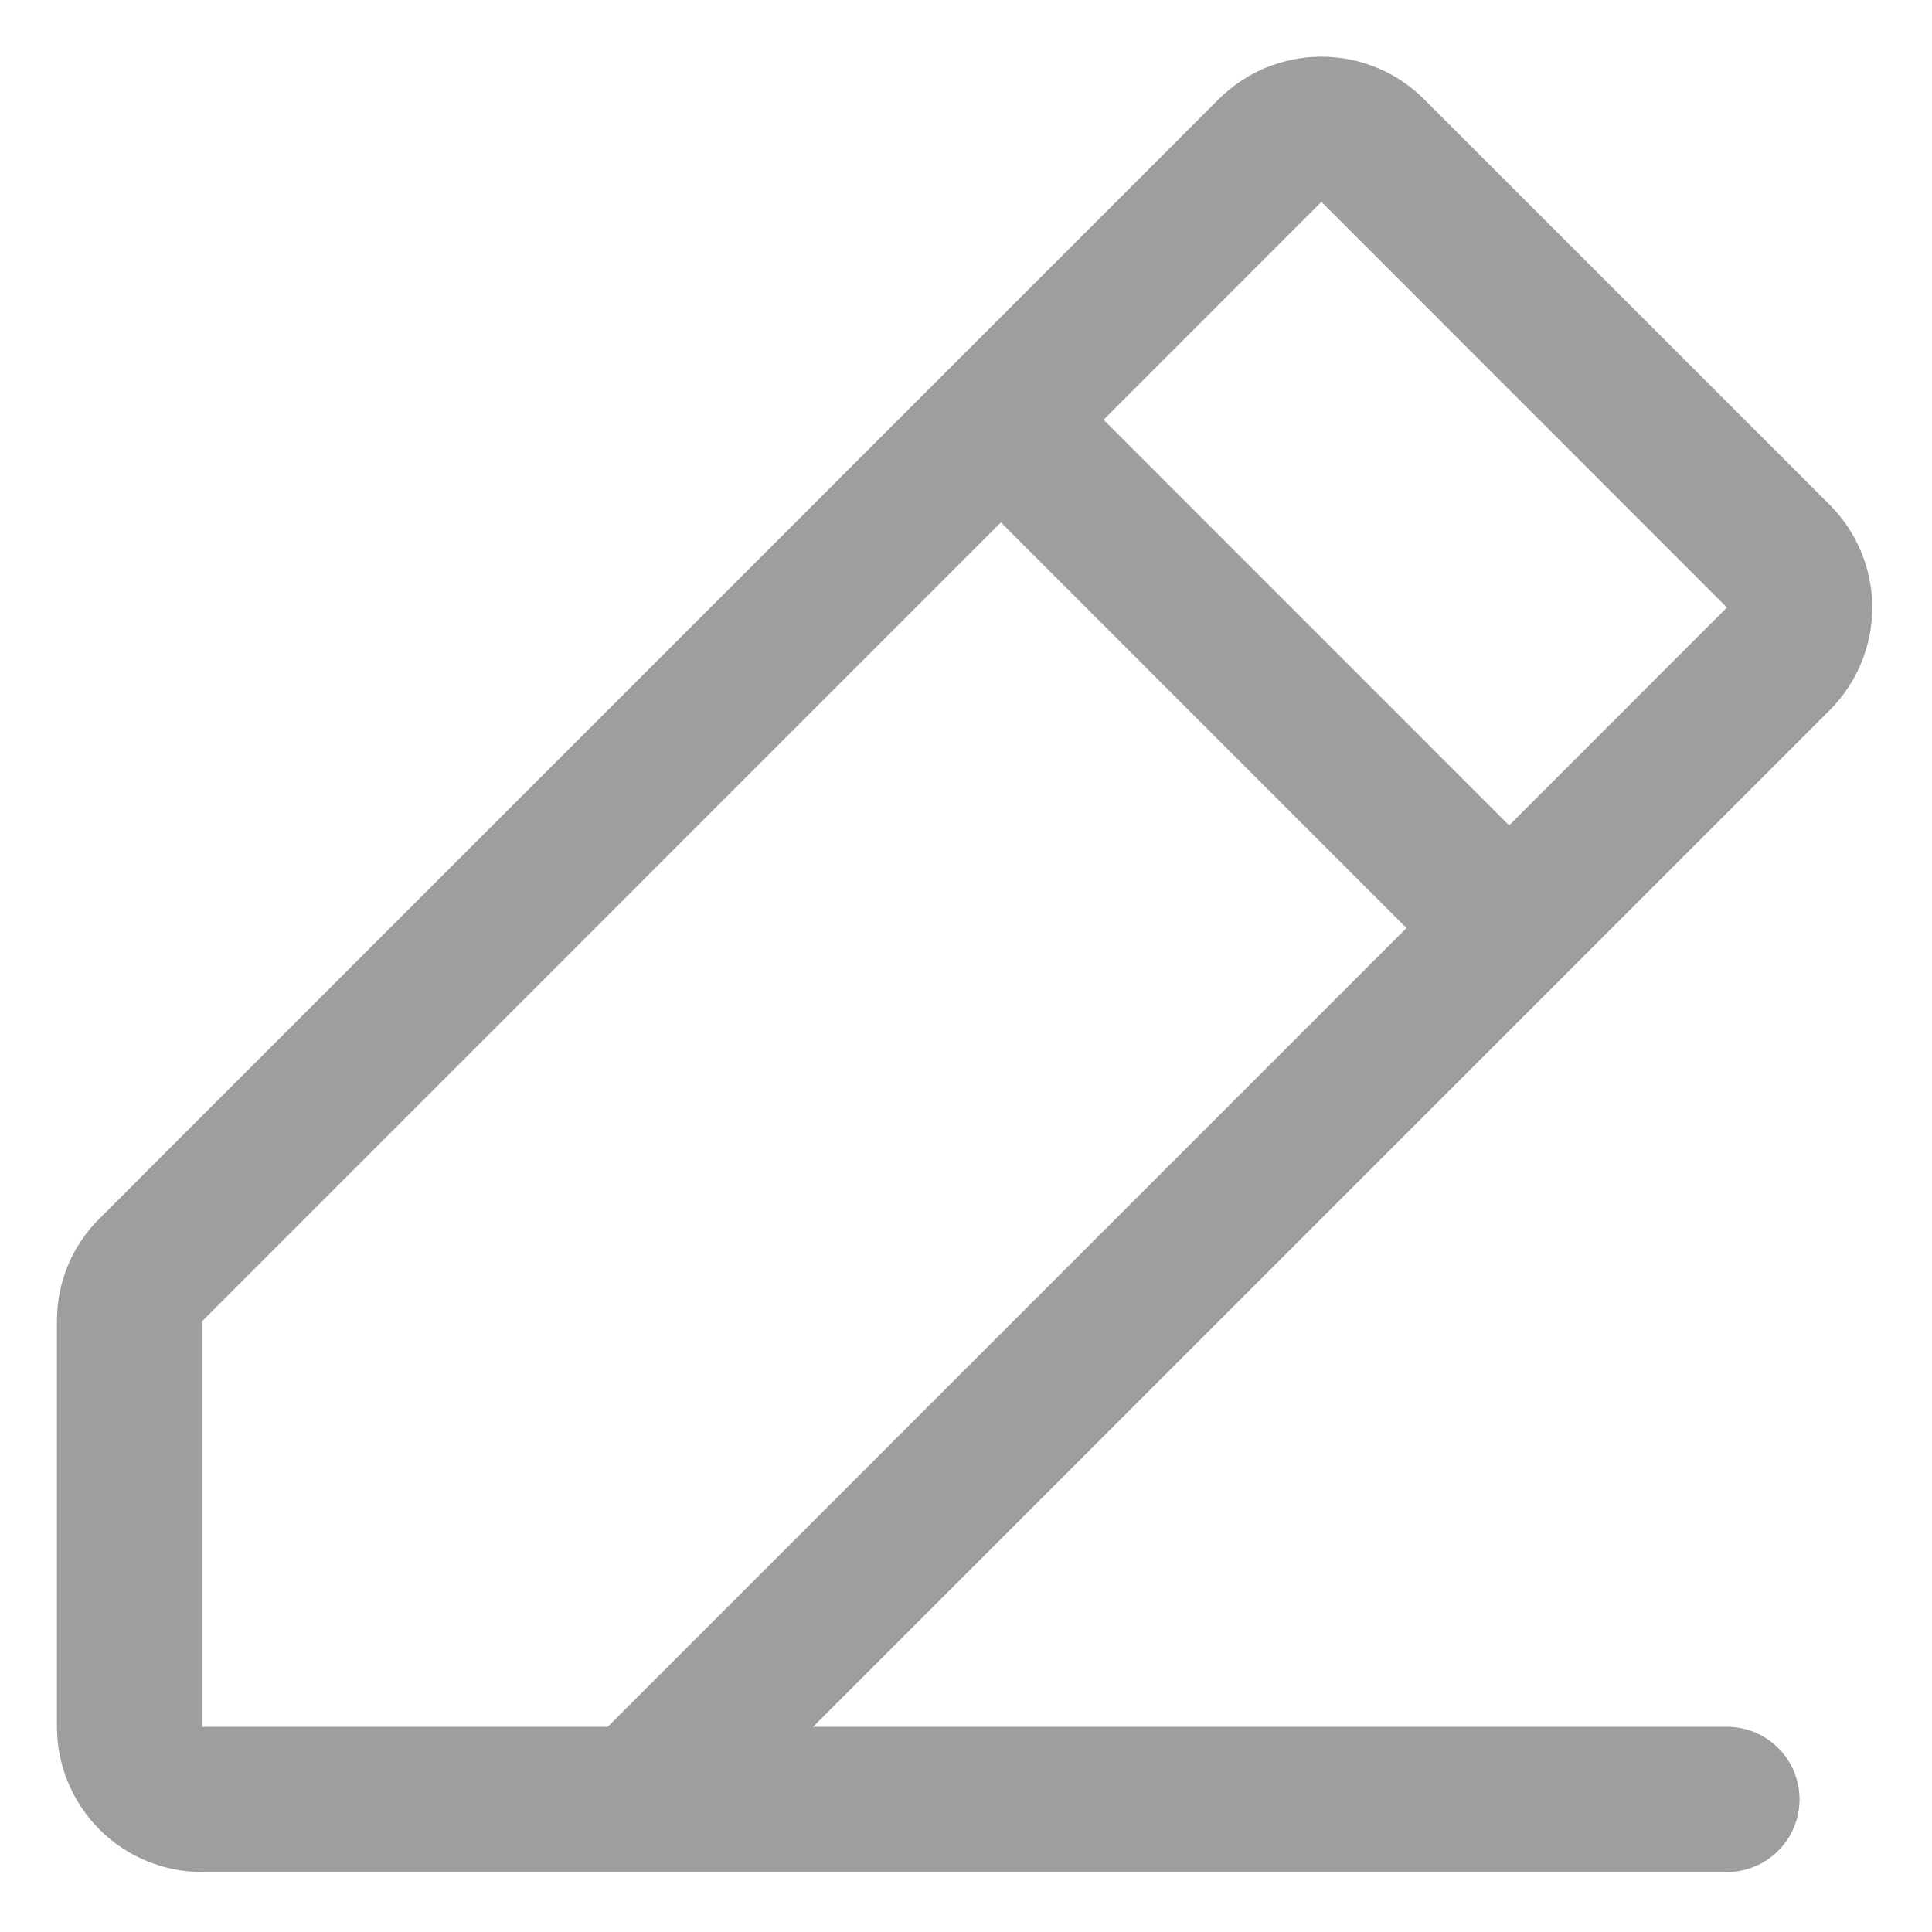 <svg width="23" height="23" viewBox="0 0 23 23" fill="none" xmlns="http://www.w3.org/2000/svg">
<path d="M21.782 6.009L16.953 1.181C16.793 1.021 16.602 0.893 16.392 0.806C16.183 0.72 15.958 0.675 15.731 0.675C15.504 0.675 15.279 0.72 15.069 0.806C14.859 0.893 14.669 1.021 14.508 1.181L1.185 14.506C1.023 14.666 0.895 14.856 0.808 15.066C0.721 15.276 0.677 15.501 0.678 15.728V20.557C0.678 21.015 0.86 21.455 1.184 21.779C1.508 22.104 1.948 22.286 2.407 22.286H20.559C20.788 22.286 21.008 22.195 21.17 22.032C21.332 21.87 21.423 21.651 21.423 21.421C21.423 21.192 21.332 20.972 21.17 20.81C21.008 20.648 20.788 20.557 20.559 20.557H9.68L21.782 8.455C21.943 8.294 22.07 8.103 22.157 7.894C22.244 7.684 22.289 7.459 22.289 7.232C22.289 7.005 22.244 6.78 22.157 6.57C22.07 6.36 21.943 6.17 21.782 6.009ZM7.235 20.557H2.407V15.728L11.915 6.219L16.744 11.048L7.235 20.557ZM17.966 9.826L13.138 4.997L15.731 2.403L20.559 7.232L17.966 9.826Z" fill="#9E9E9E"/>
</svg>
